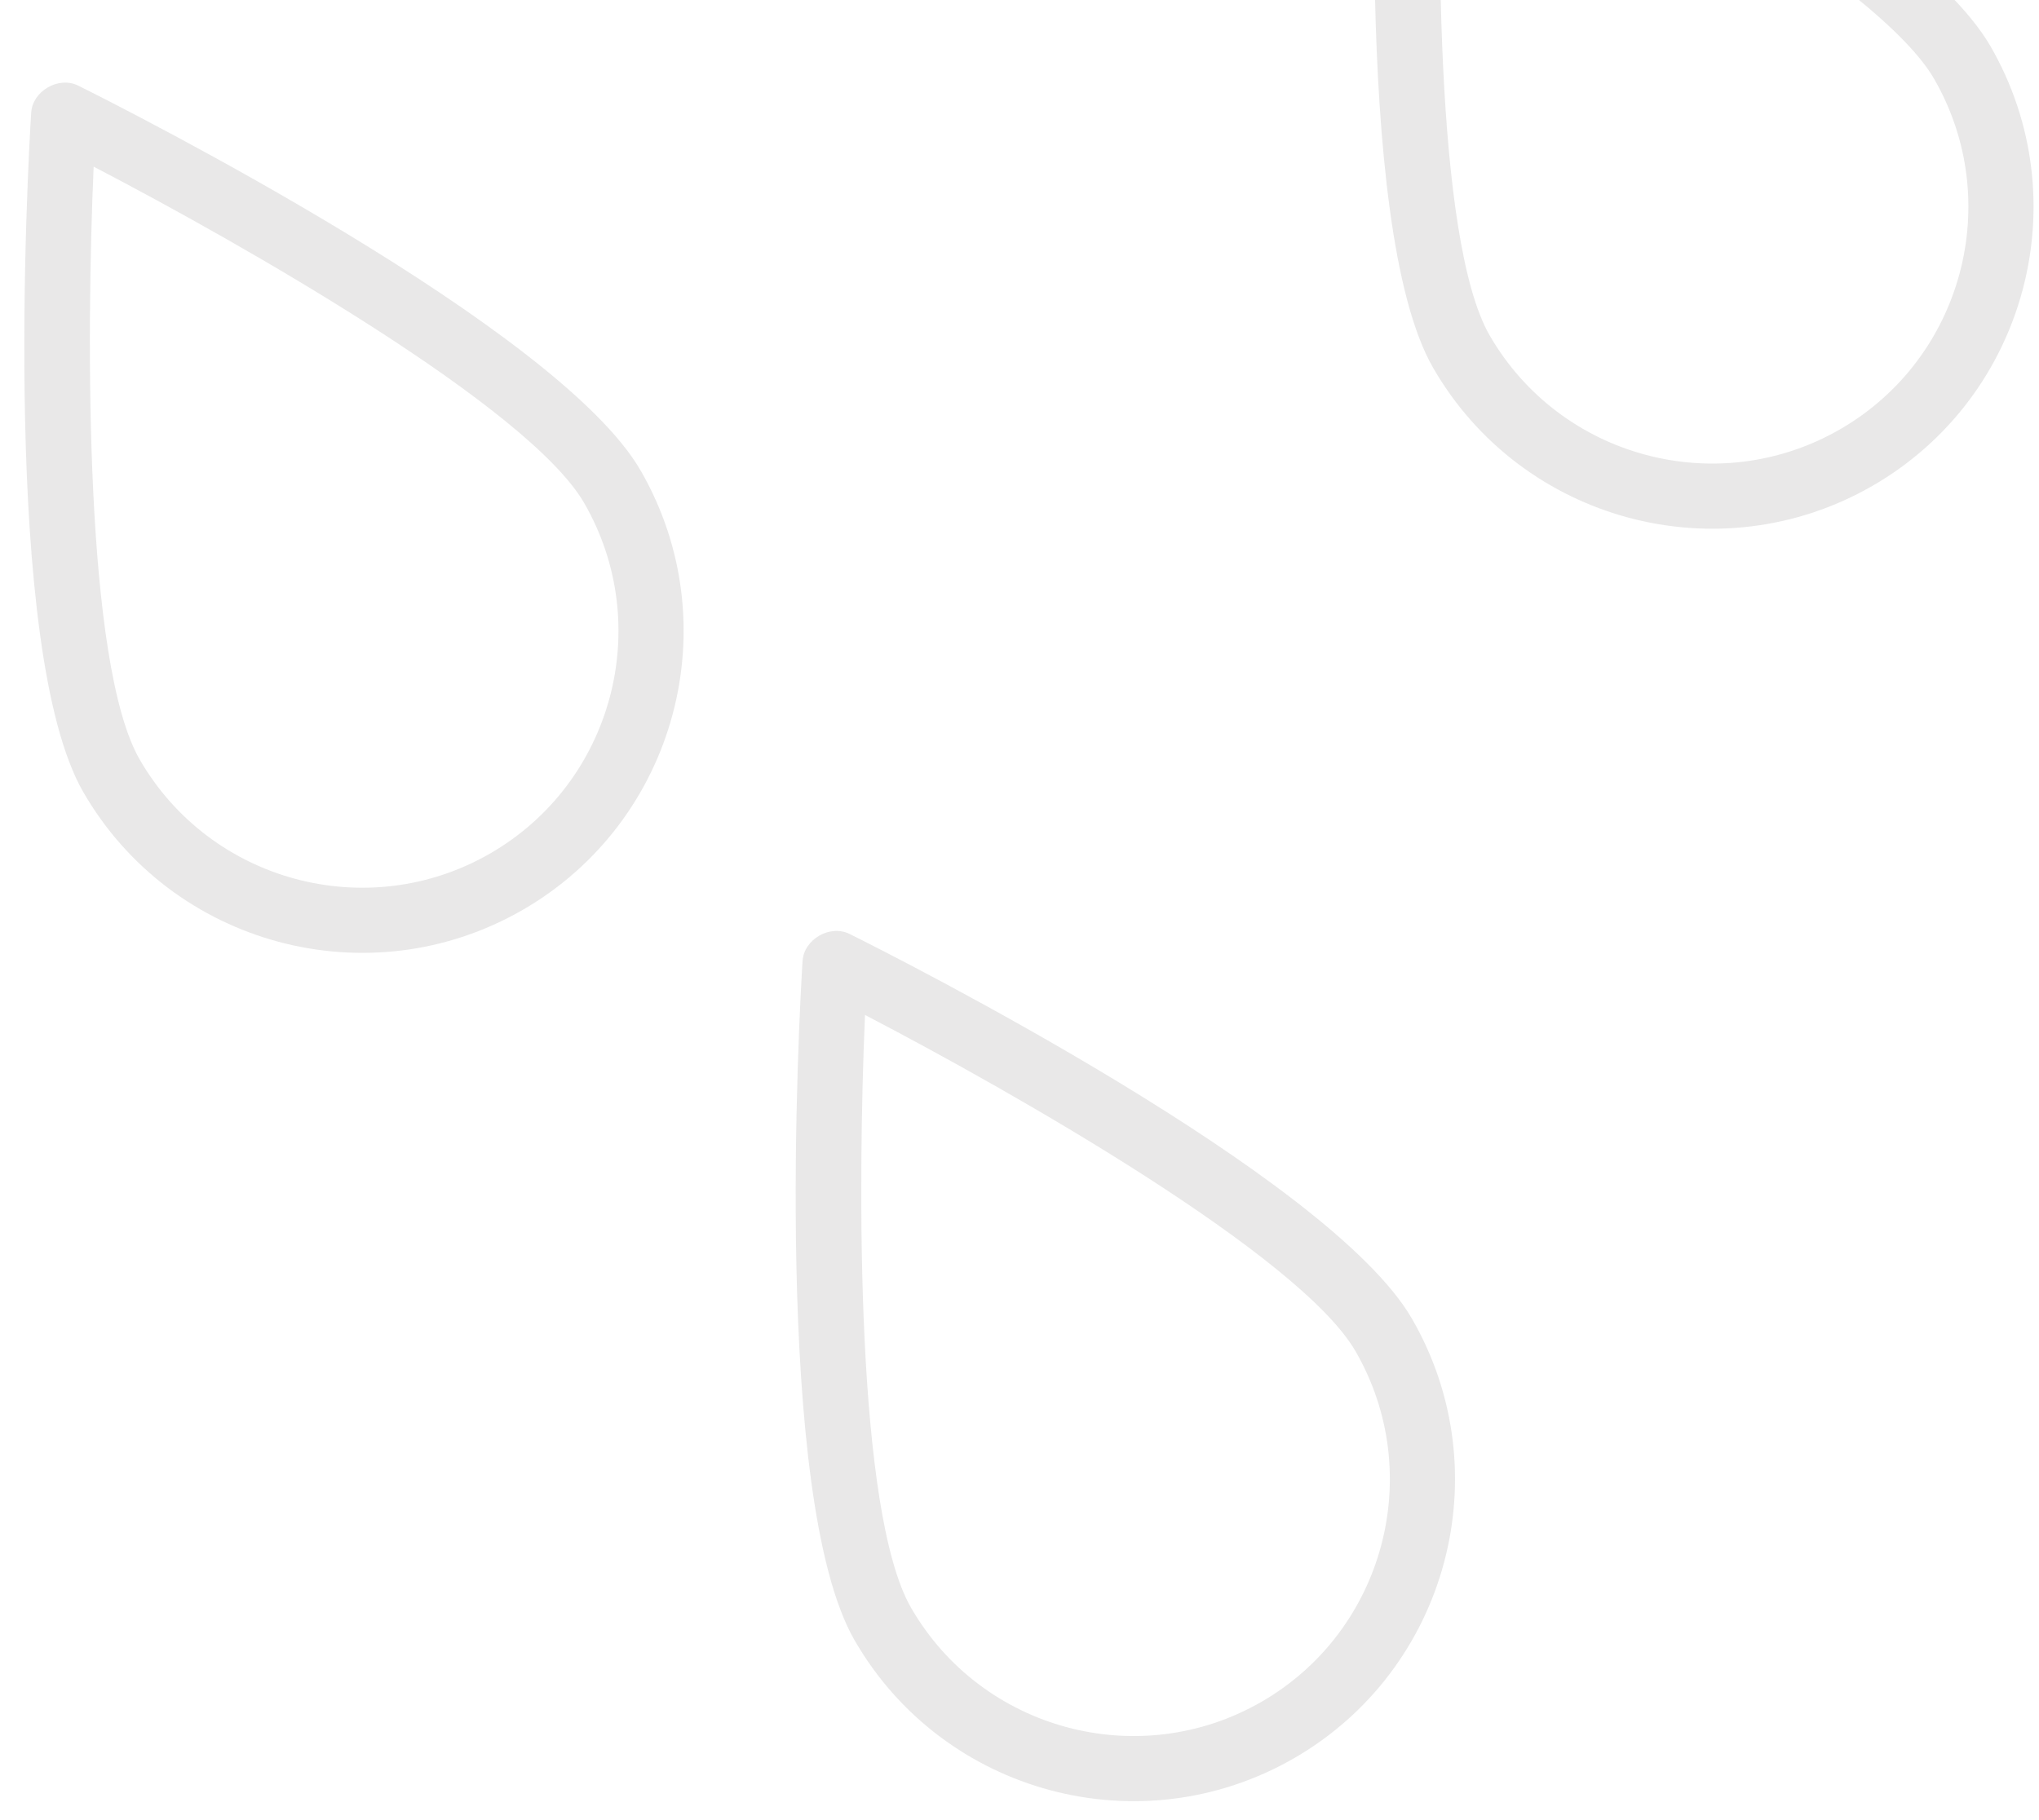 <?xml version="1.0" encoding="UTF-8"?>
<svg width="56px" height="50px" viewBox="0 0 56 50" version="1.1" xmlns="http://www.w3.org/2000/svg" xmlns:xlink="http://www.w3.org/1999/xlink">
    <!-- Generator: Sketch 43.2 (39069) - http://www.bohemiancoding.com/sketch -->
    <title>Group</title>
    <desc>Created with Sketch.</desc>
    <defs></defs>
    <g id="nito-iot-web-admin" stroke="none" stroke-width="1" fill="none" fill-rule="evenodd" opacity="0.102">
        <g id="UC001_デバイス一覧_パターン１無" transform="translate(-188, -686)" fill="#231F1F">
            <g id="Page-1-+-Page-1-Copy-+-Page-1-Copy-2-Mask" transform="translate(180, 686)">
                <g id="Group" transform="translate(1, -14)">
                    <path d="M7.789,31.905 C7.789,28.867 12.344,21.08 14.837,17.167 C17.329,21.08 21.884,28.867 21.884,31.905 C21.884,35.789 18.723,38.952 14.837,38.952 C10.951,38.952 7.789,35.789 7.789,31.905 Z M6,31.905 C6,36.777 9.963,40.741 14.837,40.741 C19.71,40.741 23.673,36.777 23.673,31.905 C23.673,27.378 16.411,16.278 15.583,15.028 C15.25,14.527 14.423,14.527 14.091,15.028 C13.262,16.278 6,27.378 6,31.905 Z" id="Page-1" transform="translate(14.837, 27.697) rotate(-30) translate(-14.837, -27.697) "></path>
                    <path d="M28.975,55.209 C28.975,52.171 33.53,44.384 36.022,40.471 C38.514,44.384 43.07,52.171 43.07,55.209 C43.07,59.093 39.908,62.256 36.022,62.256 C32.136,62.256 28.975,59.093 28.975,55.209 Z M27.185,55.209 C27.185,60.081 31.148,64.045 36.022,64.045 C40.896,64.045 44.859,60.081 44.859,55.209 C44.859,50.682 37.596,39.582 36.768,38.332 C36.435,37.831 35.609,37.831 35.276,38.332 C34.448,39.582 27.185,50.682 27.185,55.209 Z" id="Page-1-Copy" transform="translate(36.022, 51.001) rotate(-30) translate(-36.022, -51.001) "></path>
                    <path d="M44.864,20.253 C44.864,17.215 49.419,9.428 51.911,5.516 C54.403,9.428 58.959,17.215 58.959,20.253 C58.959,24.137 55.797,27.3 51.911,27.3 C48.025,27.3 44.864,24.137 44.864,20.253 Z M43.074,20.253 C43.074,25.125 47.037,29.09 51.911,29.09 C56.785,29.09 60.748,25.125 60.748,20.253 C60.748,15.726 53.485,4.626 52.657,3.376 C52.324,2.875 51.498,2.875 51.165,3.376 C50.337,4.626 43.074,15.726 43.074,20.253 Z" id="Page-1-Copy-2" transform="translate(51.911, 16.045) rotate(-30) translate(-51.911, -16.045) "></path>
                </g>
            </g>
        </g>
    </g>
</svg>